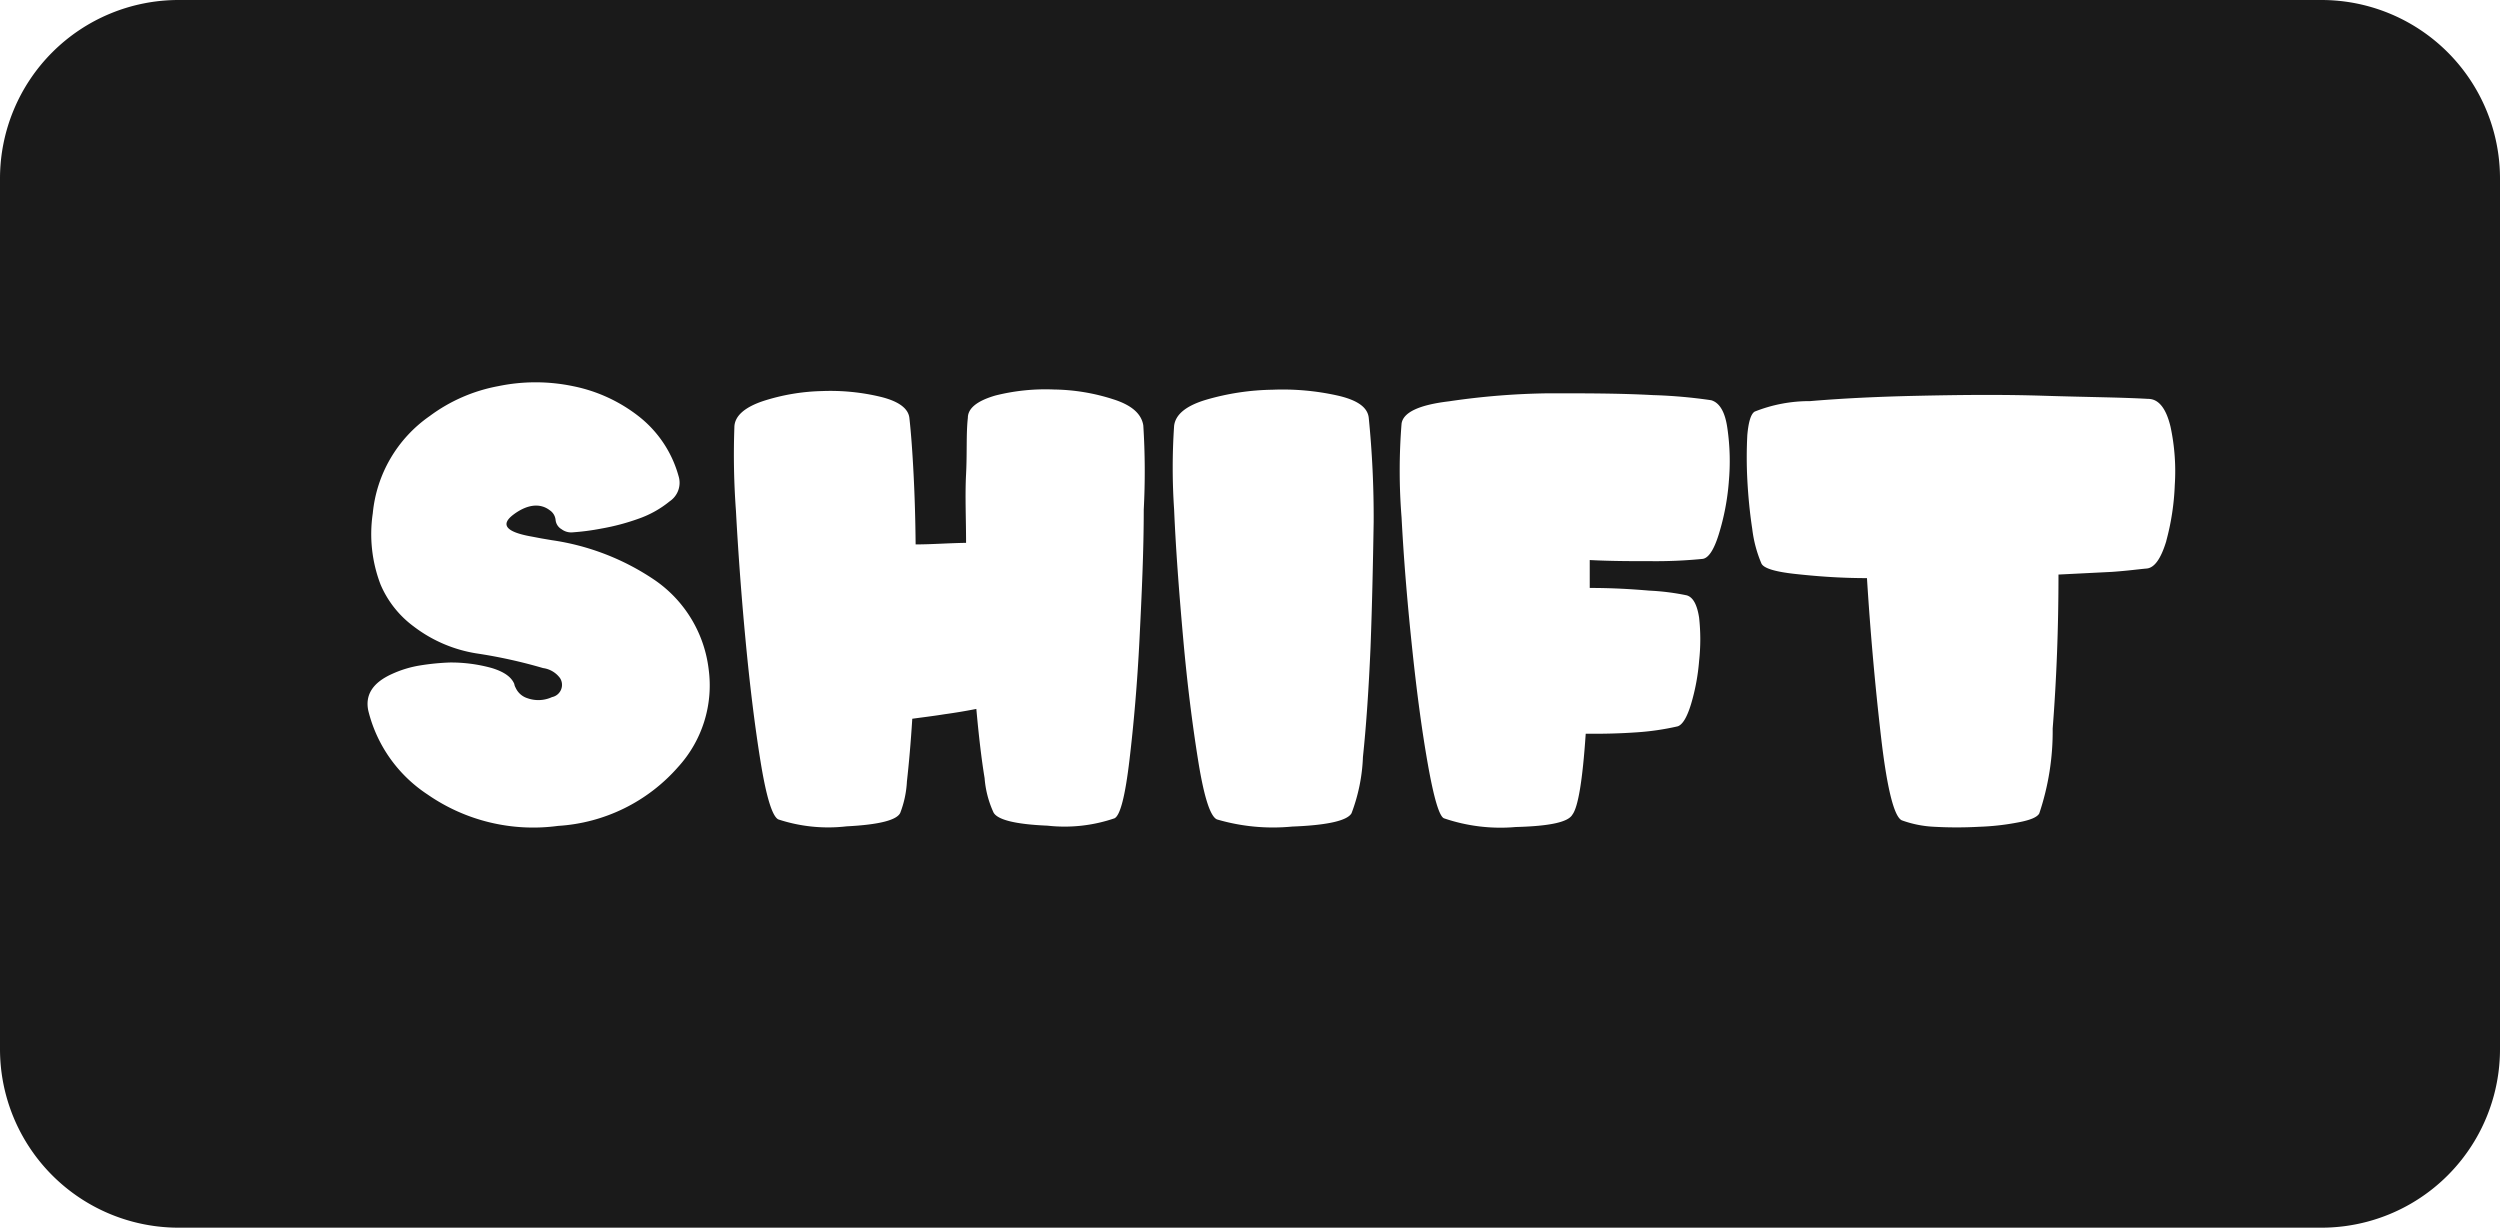 <svg xmlns="http://www.w3.org/2000/svg" viewBox="0 0 112 55"><defs><style>.cls-1{fill:#1a1a1a;}</style></defs><title>shift_black</title><g id="Layer_2" data-name="Layer 2"><g id="Black"><path class="cls-1" d="M104,0H8A8,8,0,0,0,0,8V47a8,8,0,0,0,8,8h96a8,8,0,0,0,8-8V8A8,8,0,0,0,104,0ZM30.38,34.36A7.78,7.78,0,0,1,25,37a8.3,8.3,0,0,1-5.85-1.41,6.28,6.28,0,0,1-2.65-3.75c-.15-.71.2-1.26,1.07-1.65a4.88,4.88,0,0,1,1.26-.38,10.49,10.49,0,0,1,1.33-.13,6.84,6.84,0,0,1,1.88.25c.55.17.87.4,1,.71a.49.49,0,0,0,.06.17.86.86,0,0,0,.53.47,1.46,1.46,0,0,0,1.1-.05.56.56,0,0,0,.36-.85,1.13,1.13,0,0,0-.76-.45,22.46,22.46,0,0,0-3-.66,6.25,6.25,0,0,1-2.79-1.2,4.55,4.55,0,0,1-1.49-1.88A6.32,6.32,0,0,1,16.7,23a6,6,0,0,1,2.55-4.36,7.39,7.39,0,0,1,3.07-1.34,8.22,8.22,0,0,1,3.35,0,7,7,0,0,1,2.93,1.34,5.13,5.13,0,0,1,1.8,2.69A1,1,0,0,1,30,22.46a4.59,4.59,0,0,1-1.37.77,10,10,0,0,1-1.69.45,10.78,10.78,0,0,1-1.3.17.71.71,0,0,1-.48-.14.54.54,0,0,1-.27-.42.59.59,0,0,0-.26-.43c-.43-.33-1-.27-1.61.18s-.39.79.81,1l.42.08.47.08A11,11,0,0,1,29.35,26a5.66,5.66,0,0,1,2.4,4A5.42,5.42,0,0,1,30.38,34.36ZM51.24,22.83c0,1.85-.09,3.79-.19,5.8s-.26,3.82-.45,5.42-.41,2.48-.67,2.61a6.9,6.9,0,0,1-3,.33c-1.43-.06-2.24-.26-2.42-.59a4.5,4.5,0,0,1-.4-1.54c-.14-.85-.26-1.88-.37-3.1q-.71.14-1.44.24c-.49.08-1,.14-1.43.2-.07,1.11-.15,2-.24,2.81a4.55,4.55,0,0,1-.3,1.41q-.24.49-2.4.6a7.14,7.14,0,0,1-3.06-.31c-.27-.13-.54-1-.8-2.61s-.48-3.42-.67-5.43-.33-3.94-.43-5.79a34.34,34.34,0,0,1-.07-3.73c0-.52.48-.91,1.28-1.18a9.23,9.23,0,0,1,2.64-.45,9.62,9.62,0,0,1,2.64.26c.81.2,1.23.52,1.28.94.08.72.14,1.57.19,2.56s.08,2,.09,3.11c.72,0,1.48-.06,2.26-.07,0-1.09-.05-2.11,0-3.08s0-1.81.08-2.52q0-.64,1.23-1a9.17,9.17,0,0,1,2.63-.27,9,9,0,0,1,2.66.44c.82.26,1.26.65,1.34,1.17A32.82,32.82,0,0,1,51.24,22.83ZM61.4,29c-.08,1.85-.19,3.49-.34,4.91a7.92,7.92,0,0,1-.51,2.52c-.18.33-1.06.54-2.66.6a8.9,8.9,0,0,1-3.37-.32c-.3-.13-.58-1-.84-2.62s-.49-3.43-.67-5.45-.33-3.95-.41-5.82a28,28,0,0,1,0-3.74c.06-.51.53-.9,1.43-1.17A11.18,11.18,0,0,1,57,17.46a11.3,11.3,0,0,1,2.92.26c.88.2,1.35.52,1.4,1a44.73,44.73,0,0,1,.22,4.68C61.51,25.26,61.47,27.14,61.4,29Zm16.05-7.4A10.76,10.76,0,0,1,77,23.94c-.22.71-.47,1.08-.74,1.1a21.34,21.34,0,0,1-2.28.1c-.89,0-1.81,0-2.76-.05v1.25c1,0,1.85.05,2.67.12a10.76,10.76,0,0,1,1.67.21c.29.08.47.42.56,1a8.9,8.9,0,0,1,0,1.94,9.32,9.32,0,0,1-.36,1.93q-.27.89-.6,1a11.61,11.61,0,0,1-1.86.27c-.73.05-1.48.07-2.26.06q-.21,3.13-.6,3.63c-.19.33-1,.51-2.53.55a7.82,7.82,0,0,1-3.22-.39c-.21-.09-.45-.89-.72-2.41S63.47,31,63.26,29s-.37-3.9-.47-5.82a26.48,26.48,0,0,1,0-4.2c.07-.5.77-.84,2.12-1a33.06,33.06,0,0,1,4.48-.36c1.64,0,3.19,0,4.65.08a22.49,22.49,0,0,1,2.62.23c.38.11.63.53.73,1.28A10.2,10.2,0,0,1,77.45,21.59Zm19.6,2.64c-.24.79-.53,1.2-.88,1.23s-.84.1-1.55.15l-2.4.12q0,3.57-.26,6.9a11.56,11.56,0,0,1-.6,3.8c-.09.17-.4.3-.93.4a11.09,11.09,0,0,1-1.77.2,18.13,18.13,0,0,1-2,0,4.89,4.89,0,0,1-1.46-.29c-.34-.16-.66-1.4-.93-3.74s-.48-4.71-.63-7.11c-1.25,0-2.33-.09-3.24-.19s-1.4-.26-1.49-.47a5.65,5.65,0,0,1-.41-1.55c-.11-.72-.18-1.45-.22-2.2a19.21,19.21,0,0,1,0-2q.08-.9.33-1.05a6.63,6.63,0,0,1,2.48-.47c1.42-.12,3-.2,4.88-.24s3.7-.06,5.6,0,3.45.07,4.67.14c.48,0,.81.45,1,1.25a9.53,9.53,0,0,1,.19,2.61A11.11,11.11,0,0,1,97.05,24.23Z"/></g></g></svg>